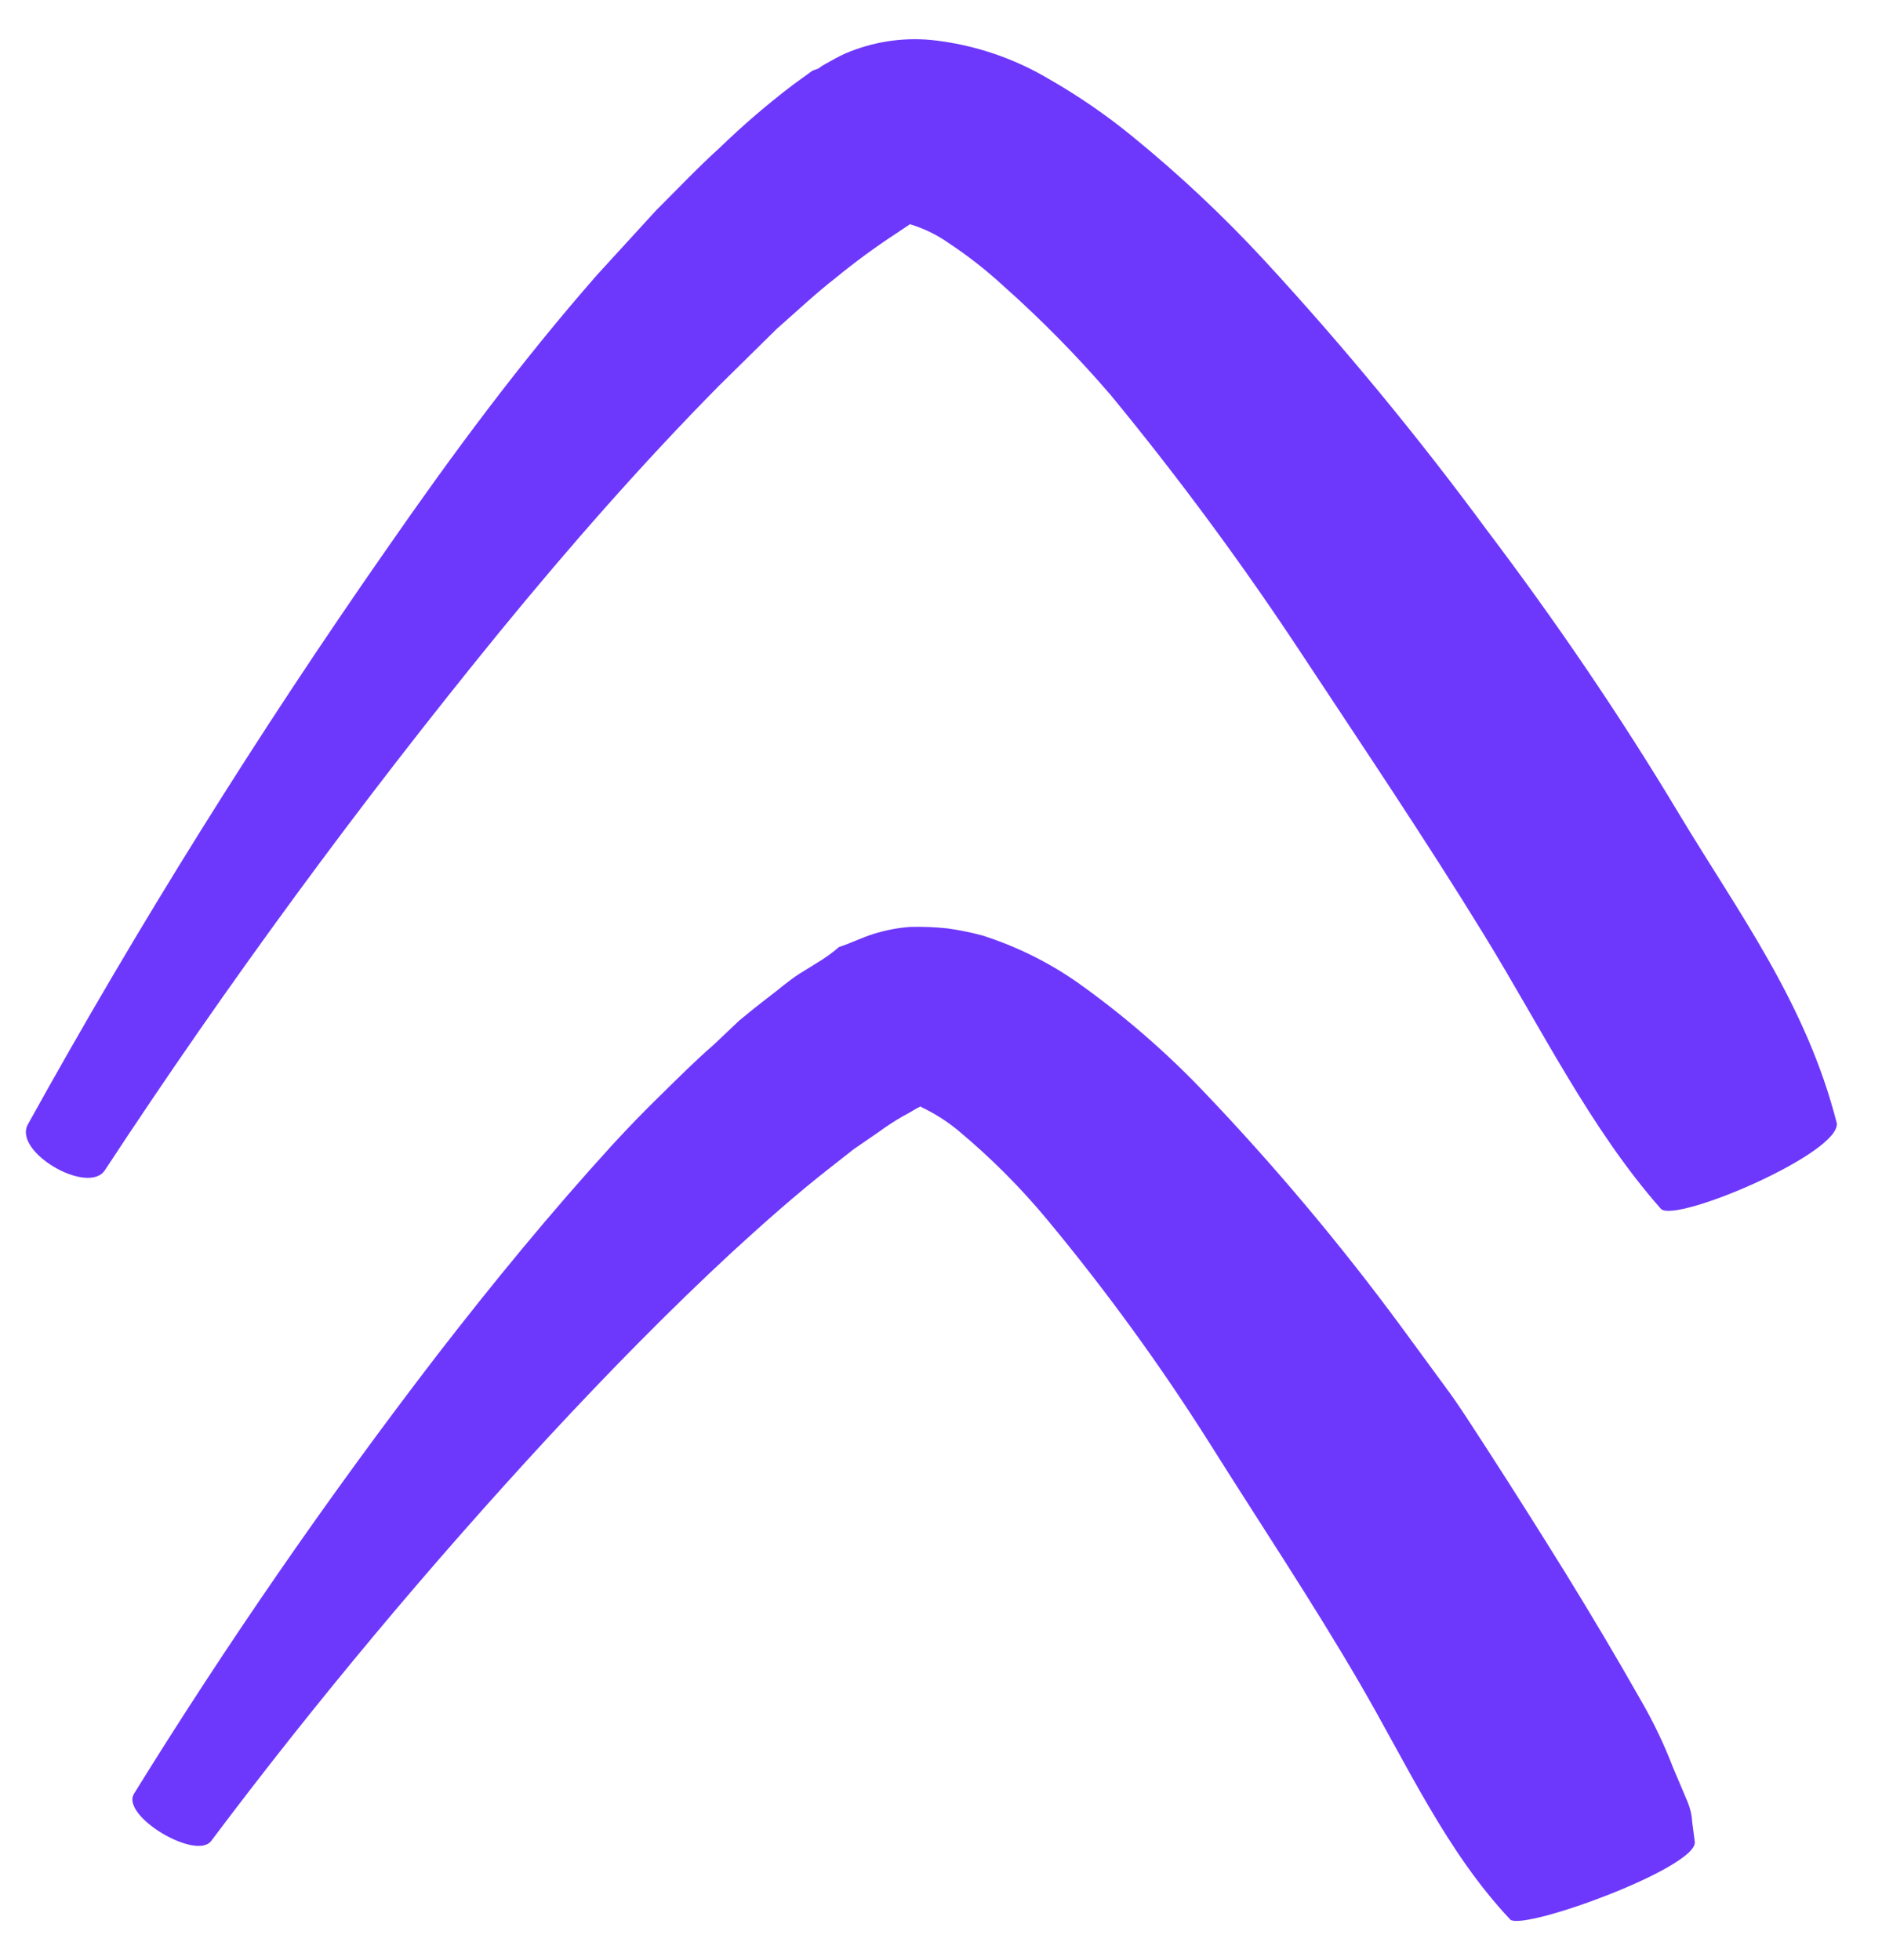 <svg width="24" height="25" viewBox="0 0 24 25" fill="none" xmlns="http://www.w3.org/2000/svg">
<path d="M21.613 23.495L21.579 23.235C21.575 23.15 21.555 23.066 21.523 22.987L21.335 22.543C21.221 22.247 21.084 21.959 20.923 21.683C20.612 21.133 20.291 20.594 19.96 20.057C19.628 19.521 19.29 18.987 18.956 18.47C18.782 18.206 18.621 17.943 18.427 17.683L17.861 16.911C17.092 15.868 16.255 14.871 15.354 13.927C14.863 13.411 14.319 12.941 13.731 12.524C13.366 12.27 12.962 12.071 12.533 11.933C12.385 11.893 12.234 11.862 12.081 11.841C11.924 11.824 11.765 11.818 11.606 11.822C11.448 11.834 11.292 11.864 11.141 11.911C10.99 11.959 10.85 12.029 10.699 12.079C10.611 12.155 10.516 12.223 10.415 12.283L10.191 12.422C10.043 12.518 9.933 12.619 9.802 12.717C9.672 12.816 9.551 12.914 9.431 13.013L9.096 13.33C8.862 13.533 8.654 13.743 8.427 13.965C8.199 14.187 8.008 14.387 7.811 14.6C7.018 15.47 6.288 16.362 5.585 17.27C4.193 19.081 2.901 20.95 1.71 22.876C1.533 23.159 2.503 23.736 2.694 23.479C4.033 21.695 5.482 19.965 7.001 18.321C7.761 17.502 8.541 16.705 9.344 15.962C9.749 15.591 10.157 15.229 10.575 14.902L10.887 14.657L11.201 14.441C11.302 14.367 11.407 14.298 11.516 14.235C11.61 14.191 11.754 14.086 11.75 14.121C11.75 14.121 11.75 14.092 11.75 14.121C11.919 14.201 12.077 14.301 12.219 14.419C12.634 14.765 13.015 15.146 13.357 15.559C14.111 16.468 14.805 17.423 15.431 18.416C16.067 19.429 16.737 20.432 17.342 21.473C17.948 22.514 18.447 23.622 19.263 24.486C19.468 24.616 21.633 23.822 21.613 23.495Z" fill="#6D38FB"/>
<path d="M23.423 14.324C23.034 12.795 22.166 11.637 21.412 10.381C20.659 9.125 19.84 7.924 18.955 6.753C18.077 5.562 17.135 4.419 16.132 3.33C15.605 2.759 15.038 2.226 14.435 1.735C14.104 1.465 13.751 1.222 13.38 1.01C12.919 0.735 12.402 0.564 11.867 0.509C11.497 0.476 11.124 0.535 10.783 0.681C10.694 0.72 10.609 0.769 10.527 0.815C10.496 0.831 10.466 0.85 10.439 0.873L10.36 0.902L10.108 1.085C9.785 1.331 9.476 1.596 9.184 1.879C8.896 2.139 8.64 2.412 8.368 2.682L7.615 3.505C6.632 4.628 5.777 5.783 4.942 6.987C3.287 9.358 1.756 11.812 0.356 14.34C0.16 14.692 1.129 15.252 1.339 14.923C2.896 12.551 4.576 10.261 6.37 8.061C7.265 6.967 8.195 5.907 9.168 4.921L9.908 4.192C10.16 3.971 10.409 3.736 10.661 3.541C10.906 3.34 11.162 3.152 11.428 2.978L11.618 2.851L11.667 2.822L11.69 2.822C11.661 2.773 11.762 2.926 11.624 2.708L11.608 2.679L11.608 2.698C11.611 2.723 11.611 2.748 11.608 2.773C11.612 2.802 11.612 2.832 11.608 2.861C11.783 2.914 11.947 2.994 12.096 3.099C12.339 3.259 12.569 3.439 12.784 3.636C13.276 4.073 13.738 4.542 14.166 5.041C15.047 6.112 15.869 7.228 16.63 8.386C17.399 9.551 18.186 10.719 18.923 11.92C19.66 13.12 20.279 14.396 21.183 15.421C21.389 15.596 23.476 14.705 23.423 14.324Z" fill="#6D38FB"/>
</svg>
